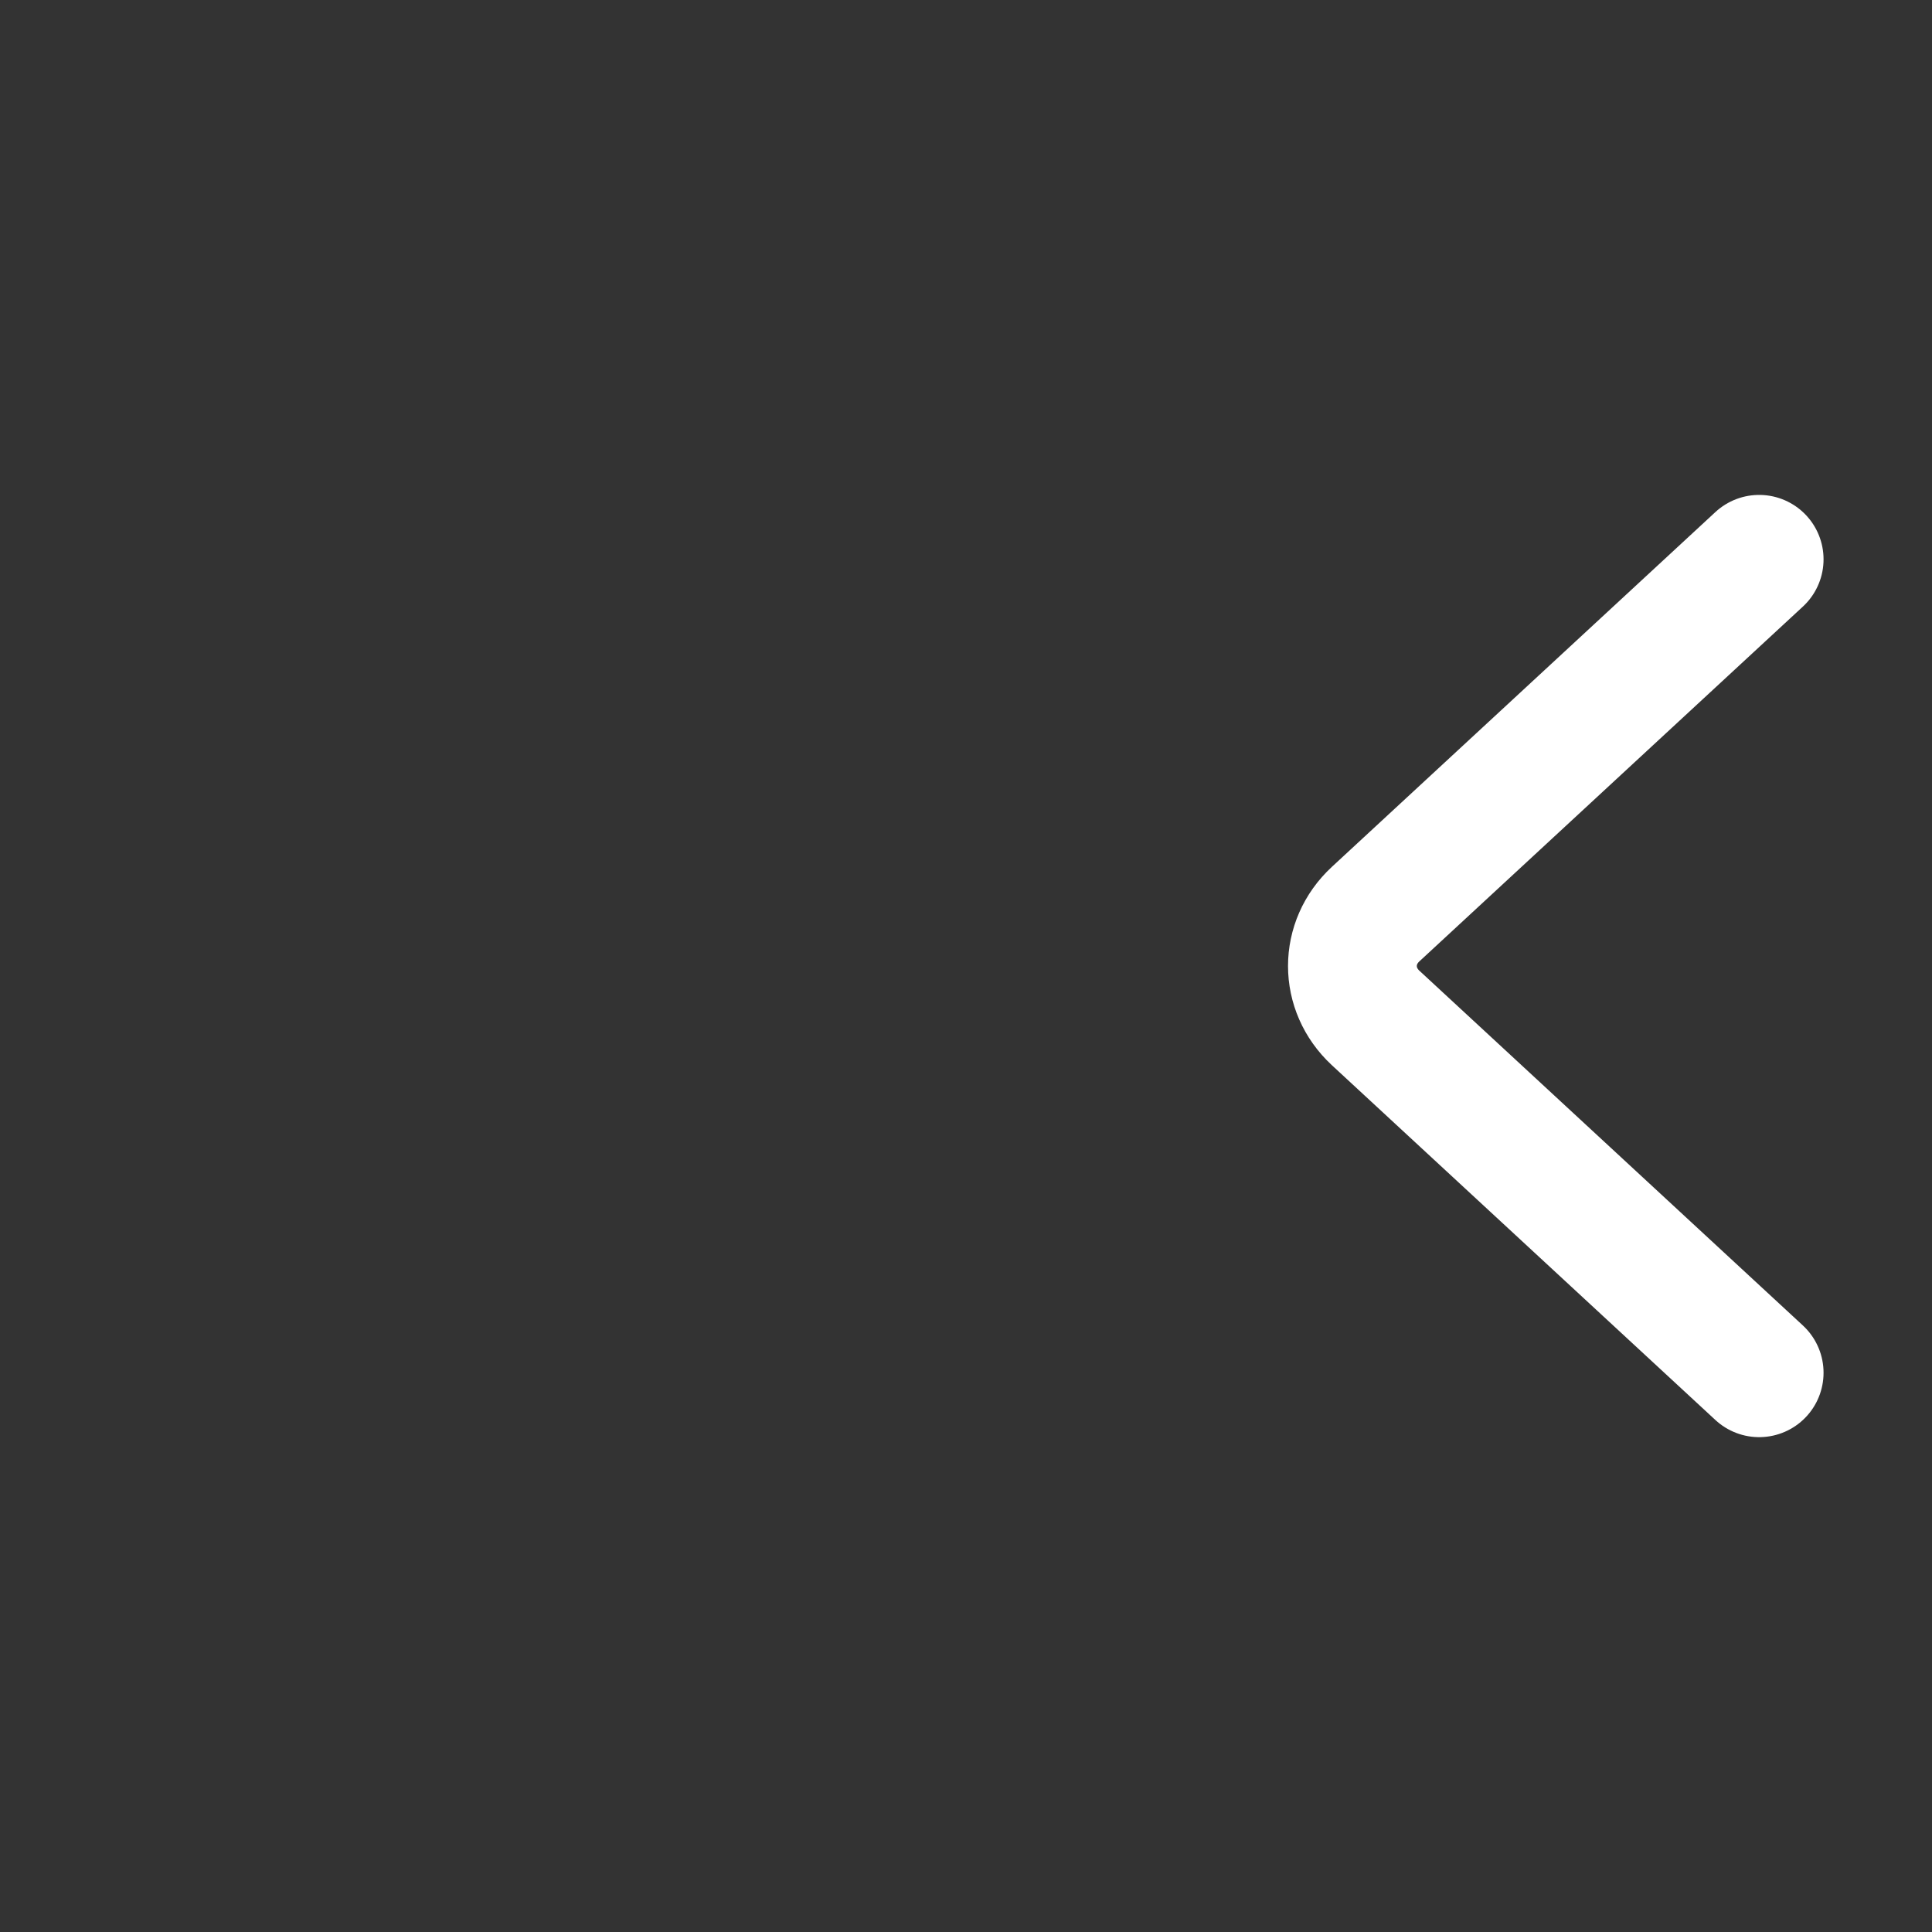 <svg width="30" height="30" viewBox="0 0 30 30" fill="none" xmlns="http://www.w3.org/2000/svg">
<rect x="0" y="0" width="30" height="30" fill="#333333" stroke="none"/>
<path d="M27.316 21.316L21.361 15.807C20.88 15.361 20.88 14.639 21.361 14.194L27.316 8.685" stroke="white" stroke-width="2" stroke-linecap="round"/>
</svg>
